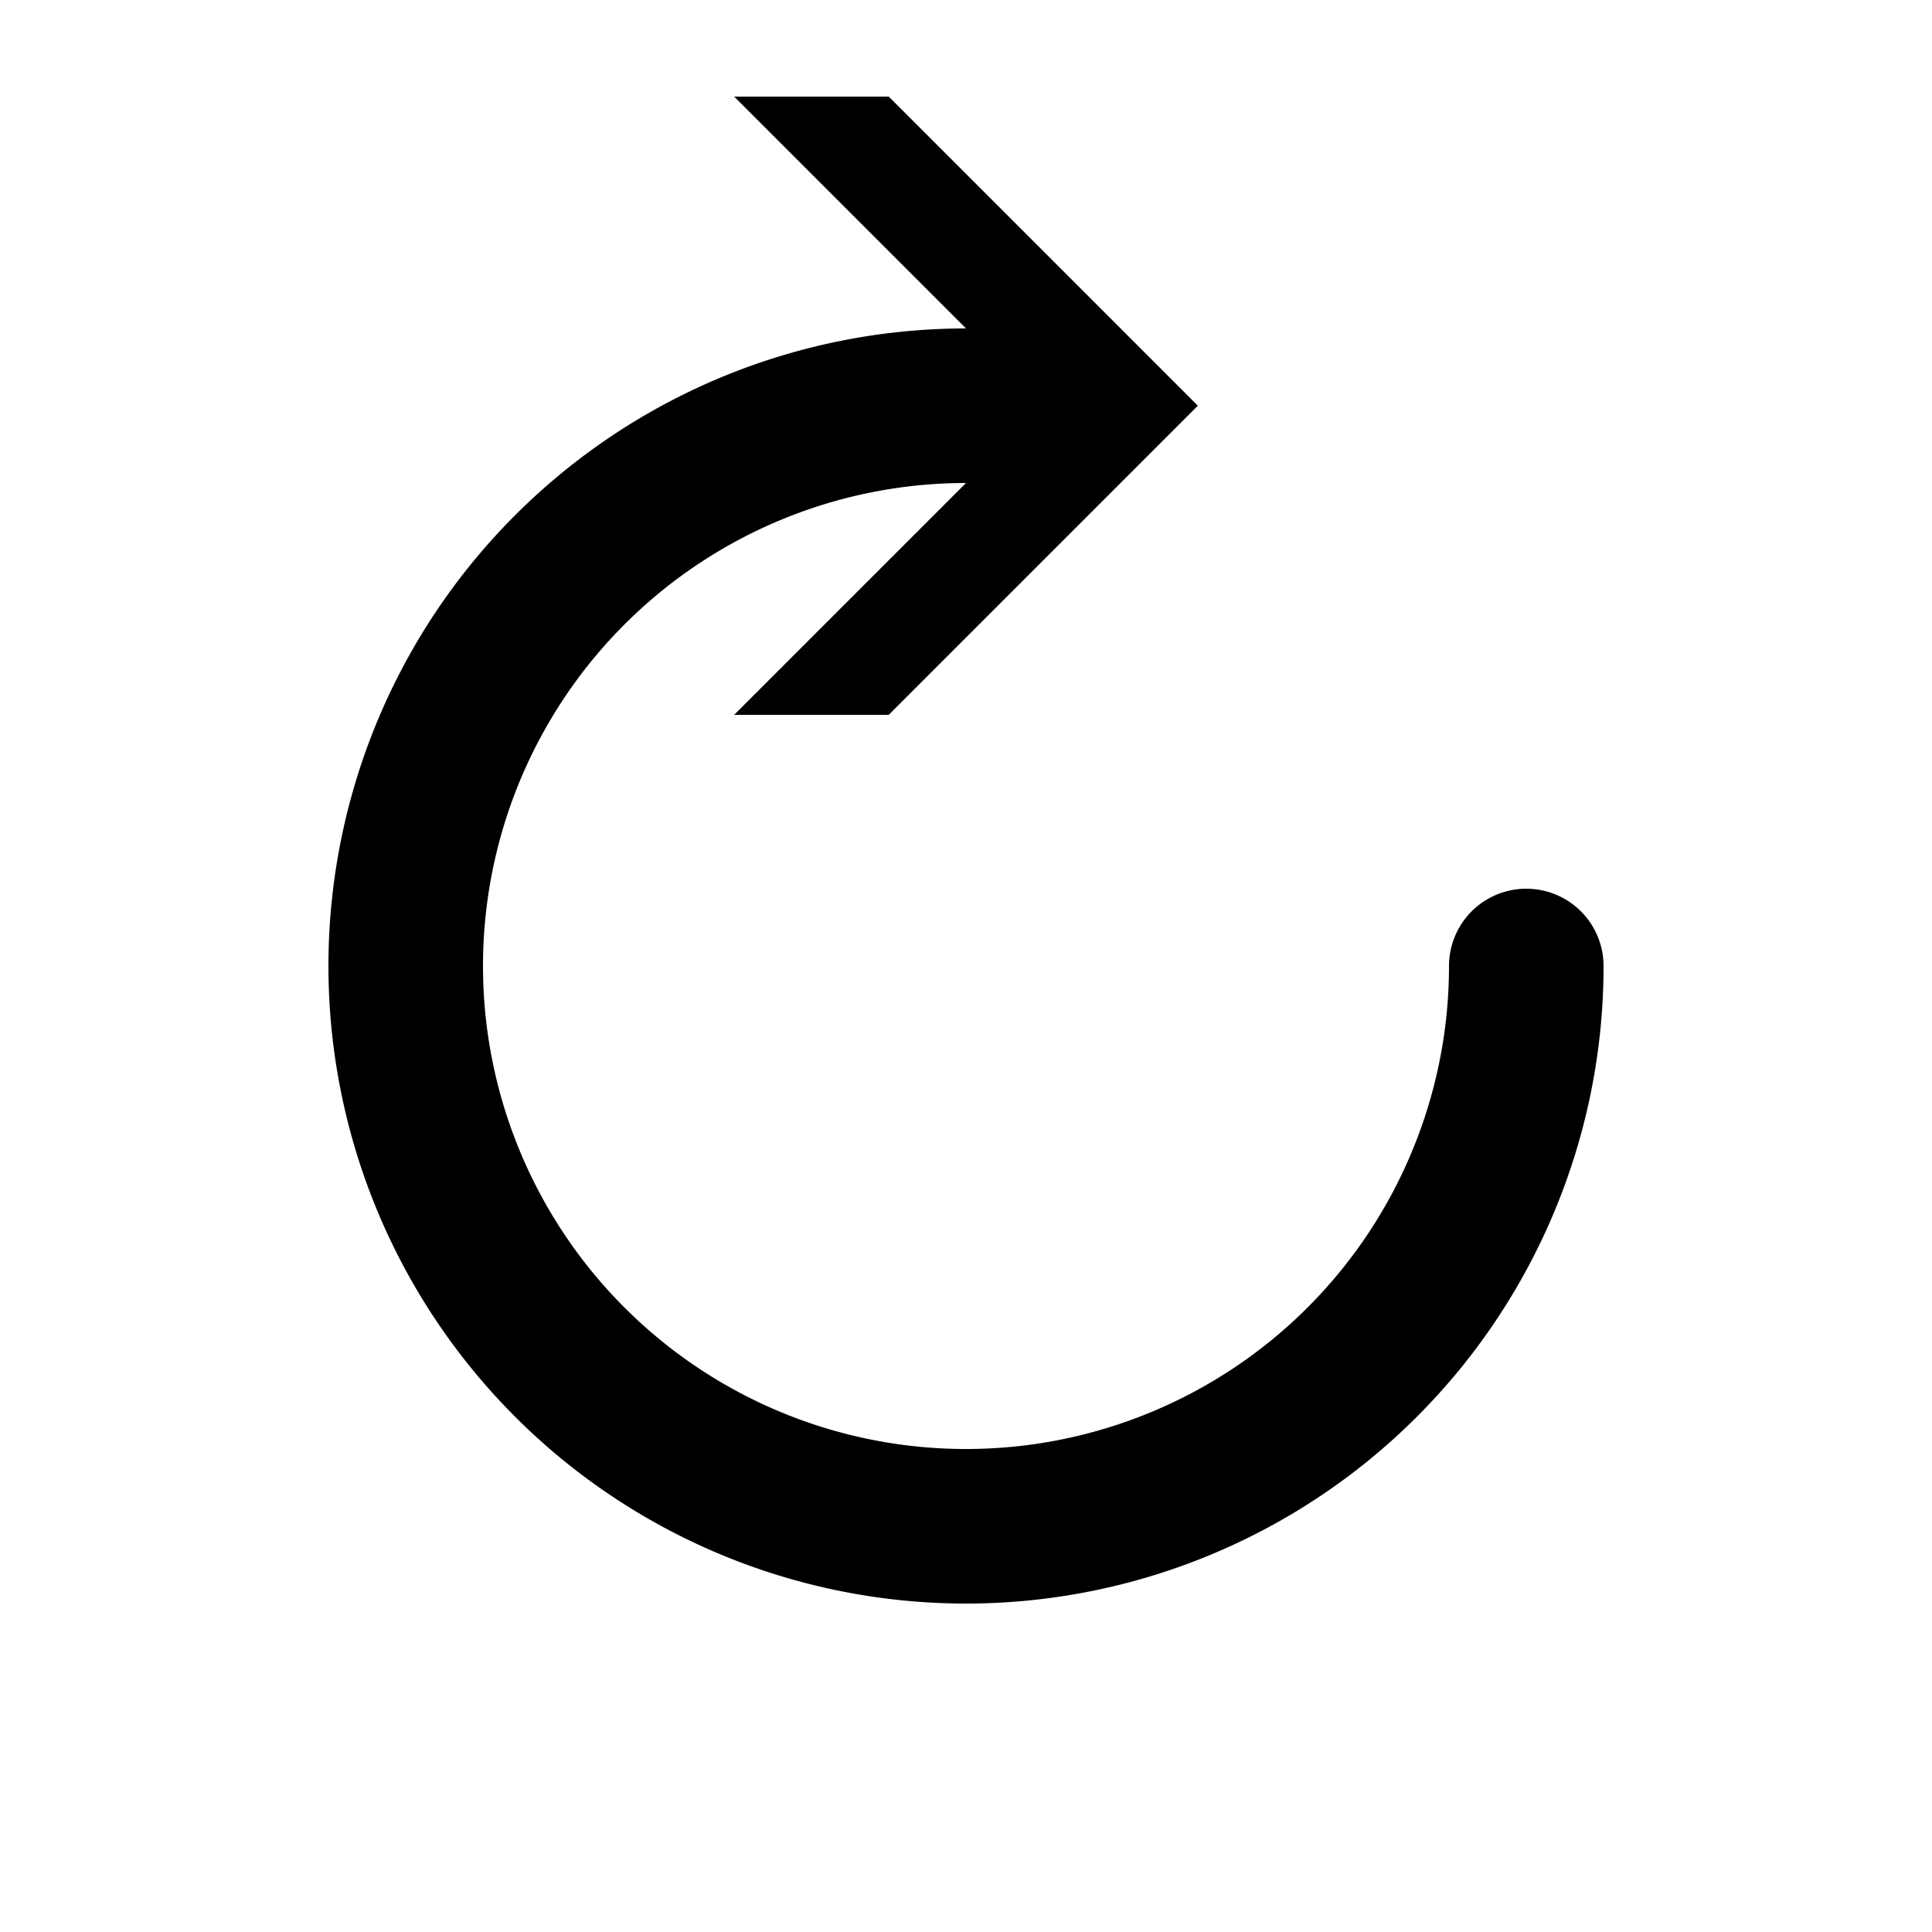 <?xml version="1.0" encoding="UTF-8"?>
<!DOCTYPE svg PUBLIC "-//W3C//DTD SVG 1.1//EN"
    "http://www.w3.org/Graphics/SVG/1.1/DTD/svg11.dtd">

<svg viewBox="-1 -1 2 2" height="100px" width="100px" xmlns="http://www.w3.org/2000/svg" xmlns:xlink="http://www.w3.org/1999/xlink">
    <path class="HaskellSvgIcons__curvyArrowRight" d="M 0.5,0.0 A 8.000000000000002e-2,8.000000000000002e-2 0.0 0,1 0.66,0.0 A 0.66,0.66 0.0 1,1 0.0,-0.66 l -0.24,-0.24 l 0.16,0.0 l 0.32,0.32 l -0.32,0.32 l -0.16,0.0 l 0.24,-0.24 A 0.5,0.5 0.0 1,0 0.5,0.0 Z" stroke-linejoin="round" fill="black" stroke="none" stroke-width="0" />
</svg>
